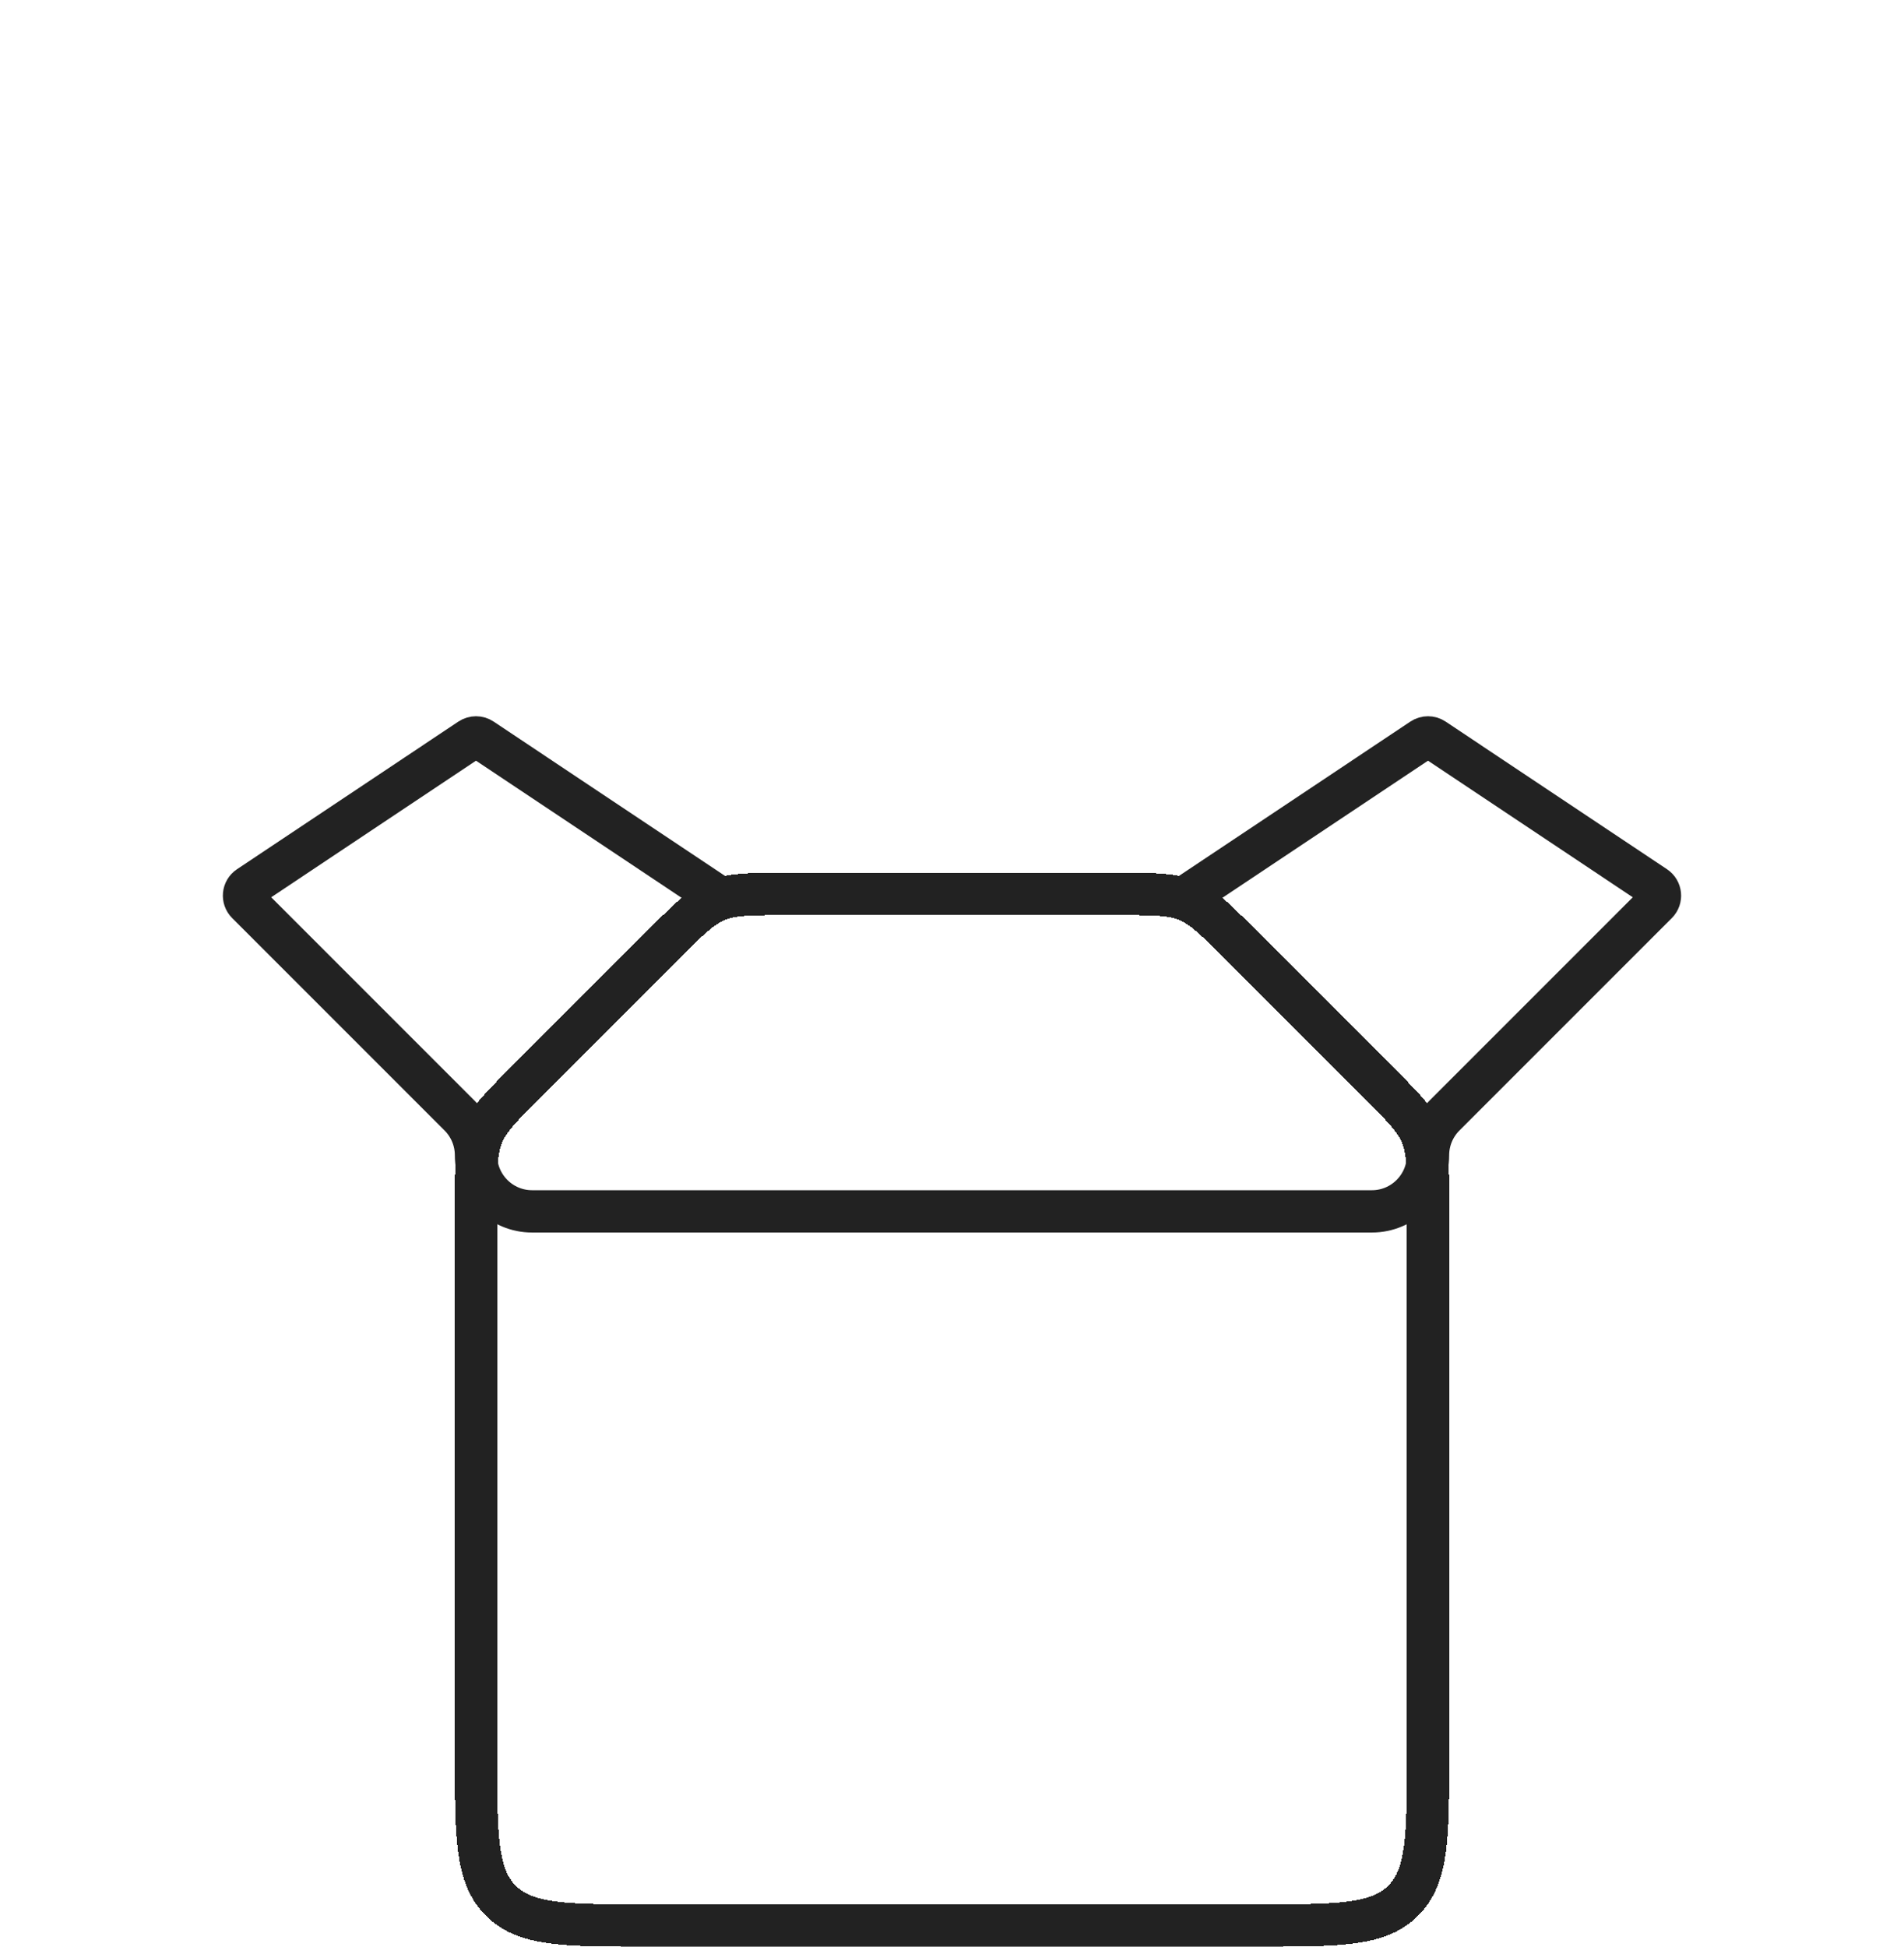 <svg width="45" height="46" viewBox="0 0 45 46" fill="none" xmlns="http://www.w3.org/2000/svg">
<g filter="url(#filter0_dd_611_3125)">
<path d="M11.25 20.407C11.25 19.589 11.25 19.181 11.402 18.813C11.555 18.445 11.844 18.157 12.422 17.578L15.703 14.297C16.282 13.719 16.57 13.43 16.938 13.277C17.306 13.125 17.714 13.125 18.532 13.125H26.468C27.286 13.125 27.694 13.125 28.062 13.277C28.43 13.43 28.718 13.719 29.297 14.297L32.578 17.578C33.157 18.157 33.446 18.445 33.598 18.813C33.75 19.181 33.75 19.589 33.75 20.407V33.5C33.75 35.386 33.75 36.328 33.164 36.914C32.578 37.5 31.636 37.5 29.75 37.5H15.25C13.364 37.5 12.422 37.5 11.836 36.914C11.25 36.328 11.25 35.386 11.25 33.5V20.407Z" stroke="#222222" shape-rendering="crispEdges"/>
</g>
<g filter="url(#filter1_dd_611_3125)">
<path d="M16.875 13.125L11.389 9.467C11.305 9.411 11.195 9.411 11.111 9.467L5.879 12.956C5.747 13.043 5.729 13.229 5.841 13.341L10.862 18.362C11.11 18.61 11.25 18.948 11.25 19.299V19.299C11.25 20.031 11.844 20.625 12.576 20.625H32.424C33.156 20.625 33.75 20.031 33.75 19.299V19.299C33.75 18.948 33.89 18.61 34.138 18.362L39.159 13.341C39.271 13.229 39.252 13.043 39.121 12.956L33.889 9.467C33.805 9.411 33.695 9.411 33.611 9.467L28.125 13.125" stroke="#222222" stroke-linecap="round"/>
</g>
<defs>
<filter id="filter0_dd_611_3125" x="6.75" y="12.625" width="31.5" height="33.375" filterUnits="userSpaceOnUse" color-interpolation-filters="sRGB">
<feFlood flood-opacity="0" result="BackgroundImageFix"/>
<feColorMatrix in="SourceAlpha" type="matrix" values="0 0 0 0 0 0 0 0 0 0 0 0 0 0 0 0 0 0 127 0" result="hardAlpha"/>
<feOffset dy="4"/>
<feGaussianBlur stdDeviation="2"/>
<feComposite in2="hardAlpha" operator="out"/>
<feColorMatrix type="matrix" values="0 0 0 0 0 0 0 0 0 0 0 0 0 0 0 0 0 0 0.25 0"/>
<feBlend mode="normal" in2="BackgroundImageFix" result="effect1_dropShadow_611_3125"/>
<feColorMatrix in="SourceAlpha" type="matrix" values="0 0 0 0 0 0 0 0 0 0 0 0 0 0 0 0 0 0 127 0" result="hardAlpha"/>
<feOffset dy="4"/>
<feGaussianBlur stdDeviation="2"/>
<feComposite in2="hardAlpha" operator="out"/>
<feColorMatrix type="matrix" values="0 0 0 0 0 0 0 0 0 0 0 0 0 0 0 0 0 0 0.25 0"/>
<feBlend mode="normal" in2="effect1_dropShadow_611_3125" result="effect2_dropShadow_611_3125"/>
<feBlend mode="normal" in="SourceGraphic" in2="effect2_dropShadow_611_3125" result="shape"/>
</filter>
<filter id="filter1_dd_611_3125" x="1.267" y="8.925" width="42.465" height="20.2" filterUnits="userSpaceOnUse" color-interpolation-filters="sRGB">
<feFlood flood-opacity="0" result="BackgroundImageFix"/>
<feColorMatrix in="SourceAlpha" type="matrix" values="0 0 0 0 0 0 0 0 0 0 0 0 0 0 0 0 0 0 127 0" result="hardAlpha"/>
<feOffset dy="4"/>
<feGaussianBlur stdDeviation="2"/>
<feComposite in2="hardAlpha" operator="out"/>
<feColorMatrix type="matrix" values="0 0 0 0 0 0 0 0 0 0 0 0 0 0 0 0 0 0 0.25 0"/>
<feBlend mode="normal" in2="BackgroundImageFix" result="effect1_dropShadow_611_3125"/>
<feColorMatrix in="SourceAlpha" type="matrix" values="0 0 0 0 0 0 0 0 0 0 0 0 0 0 0 0 0 0 127 0" result="hardAlpha"/>
<feOffset dy="4"/>
<feGaussianBlur stdDeviation="2"/>
<feComposite in2="hardAlpha" operator="out"/>
<feColorMatrix type="matrix" values="0 0 0 0 0 0 0 0 0 0 0 0 0 0 0 0 0 0 0.25 0"/>
<feBlend mode="normal" in2="effect1_dropShadow_611_3125" result="effect2_dropShadow_611_3125"/>
<feBlend mode="normal" in="SourceGraphic" in2="effect2_dropShadow_611_3125" result="shape"/>
</filter>
</defs>
</svg>
